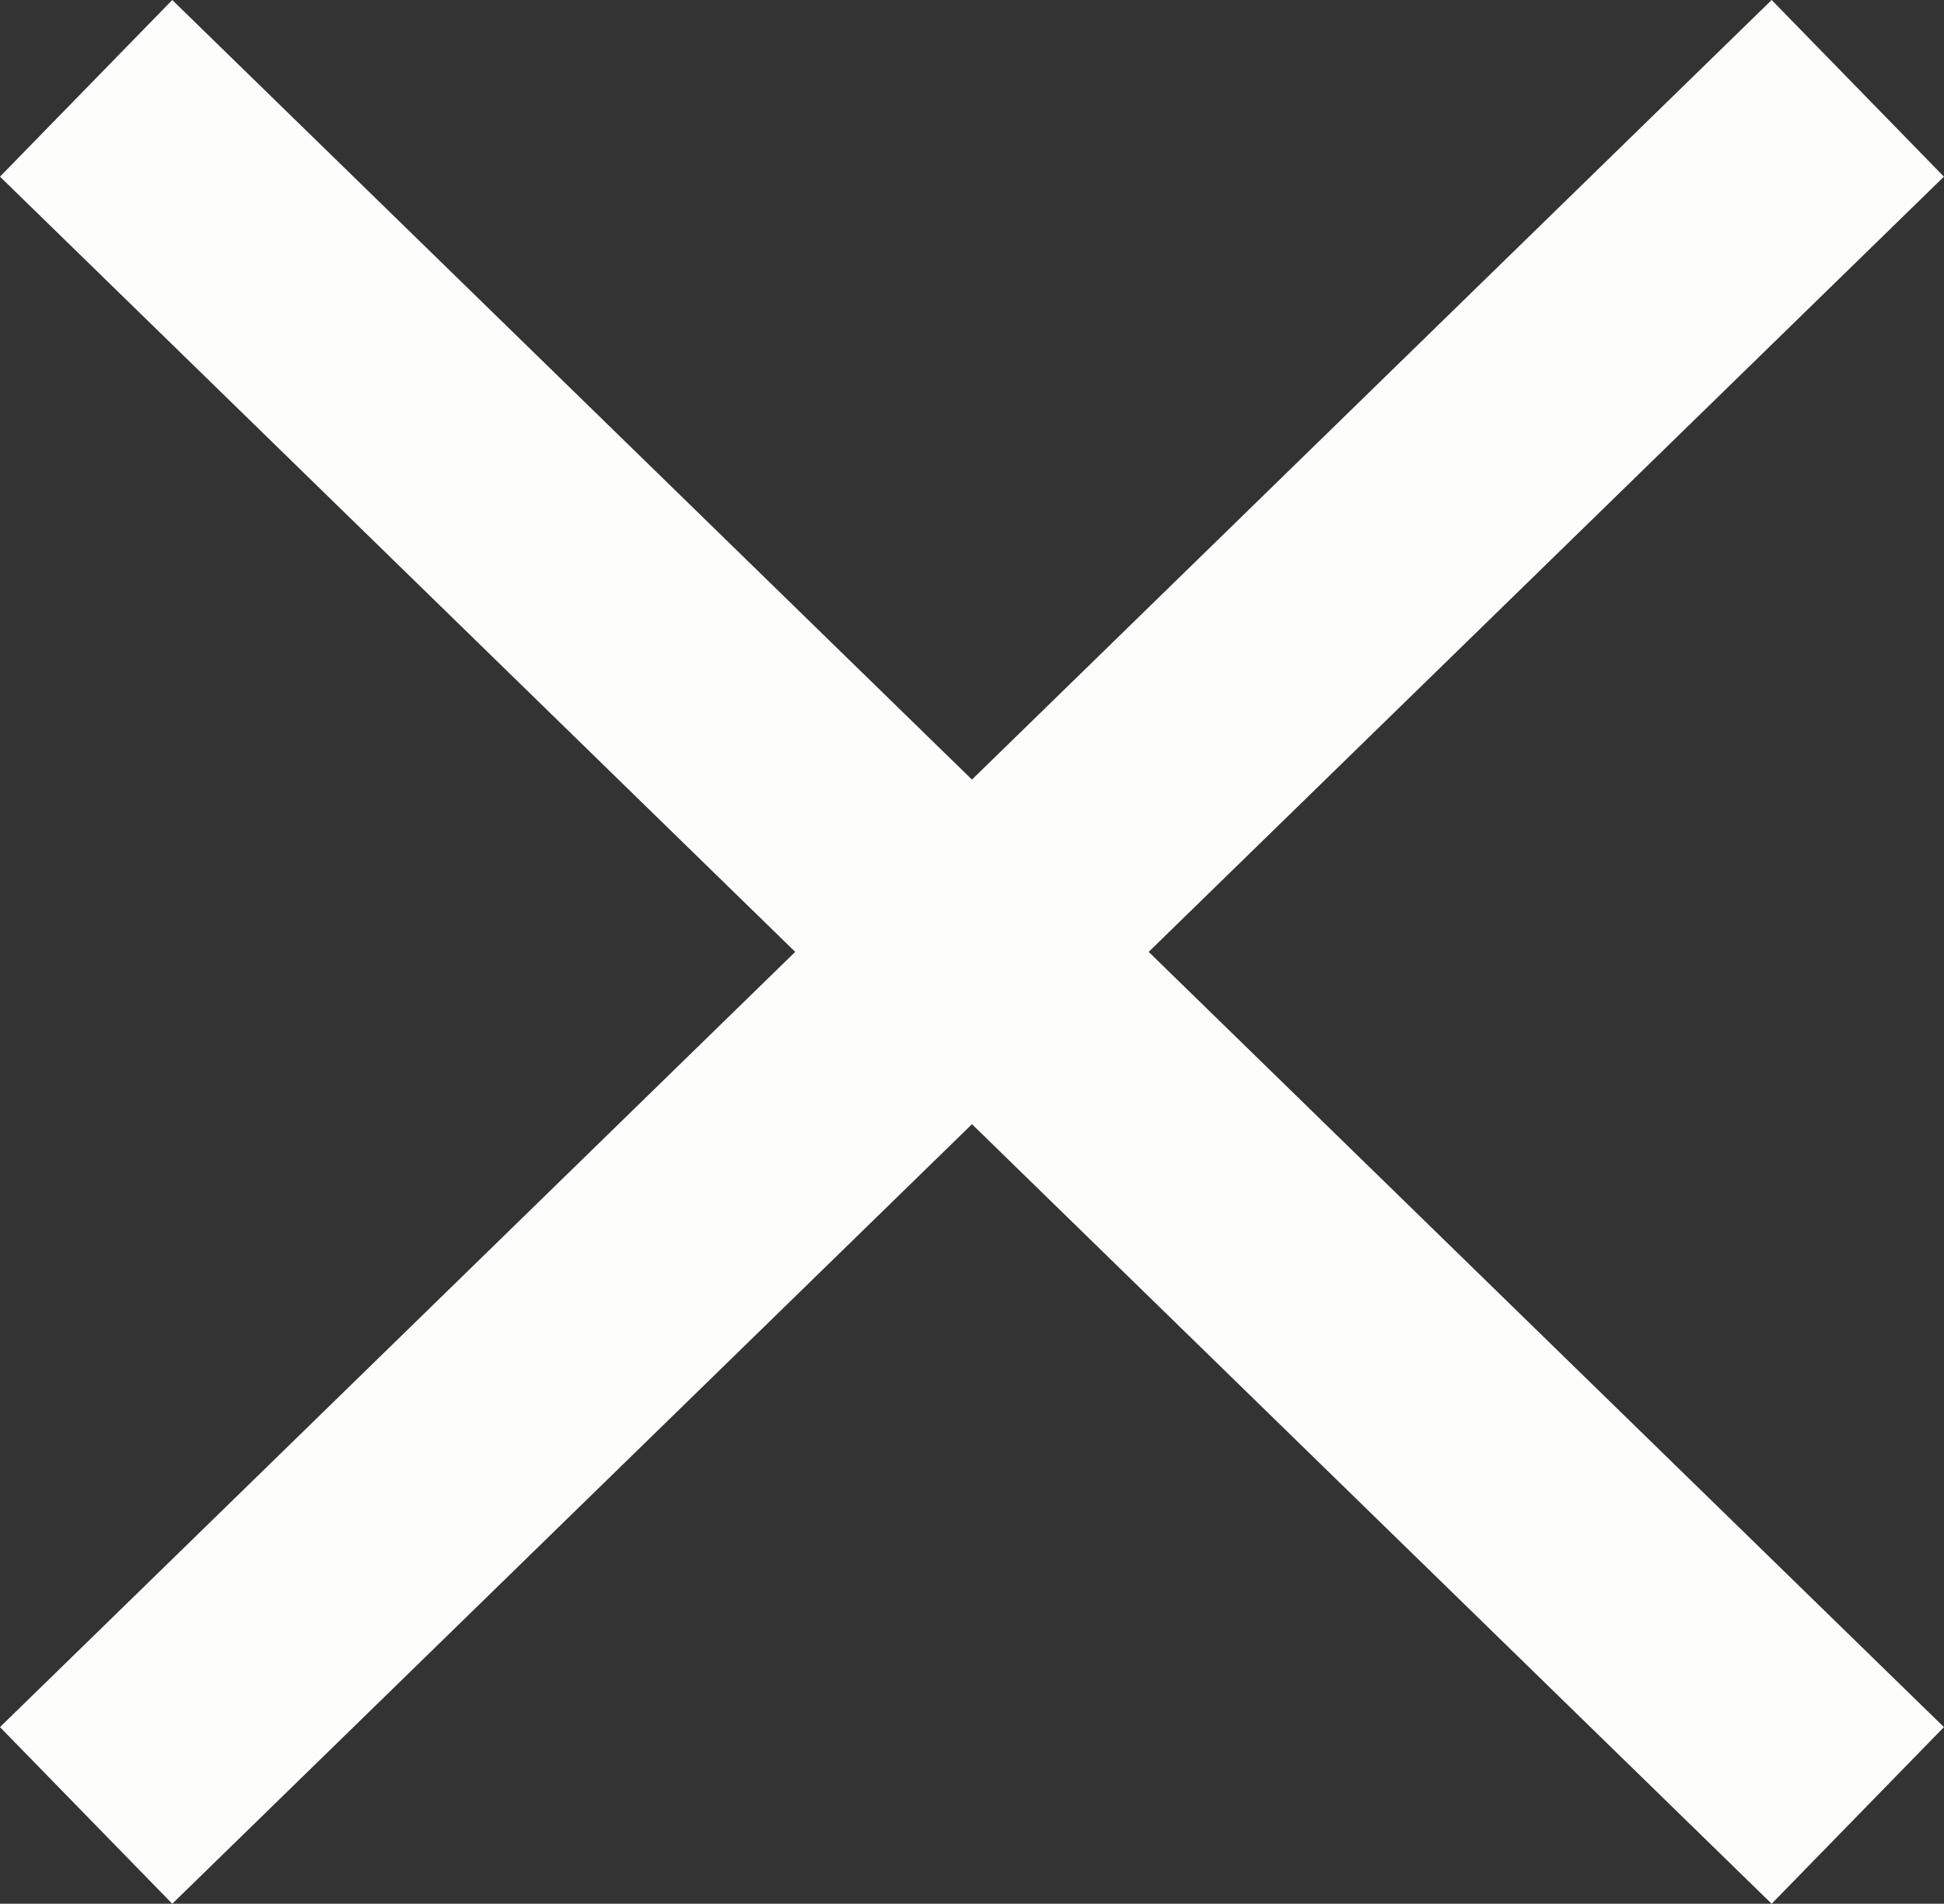 <svg xmlns="http://www.w3.org/2000/svg" width="23.633" height="23.148" viewBox="0 0 23.633 23.148">
  <rect x="0" y="0" width="23.633" height="23.148" fill="#333333" stroke="none"/>
  <g id="Сгруппировать_69" data-name="Сгруппировать 69" transform="translate(-1802.914 -49.426)">
    <line id="Линия_1" data-name="Линия 1" y1="21" x2="21.538" transform="translate(1803.961 50.5)" fill="none" stroke="#fdfdfc" stroke-width="3"/>
    <line id="Линия_2" data-name="Линия 2" x2="21.538" y2="21" transform="translate(1803.961 50.5)" fill="none" stroke="#fdfdfc" stroke-width="3"/>
  </g>
</svg>
